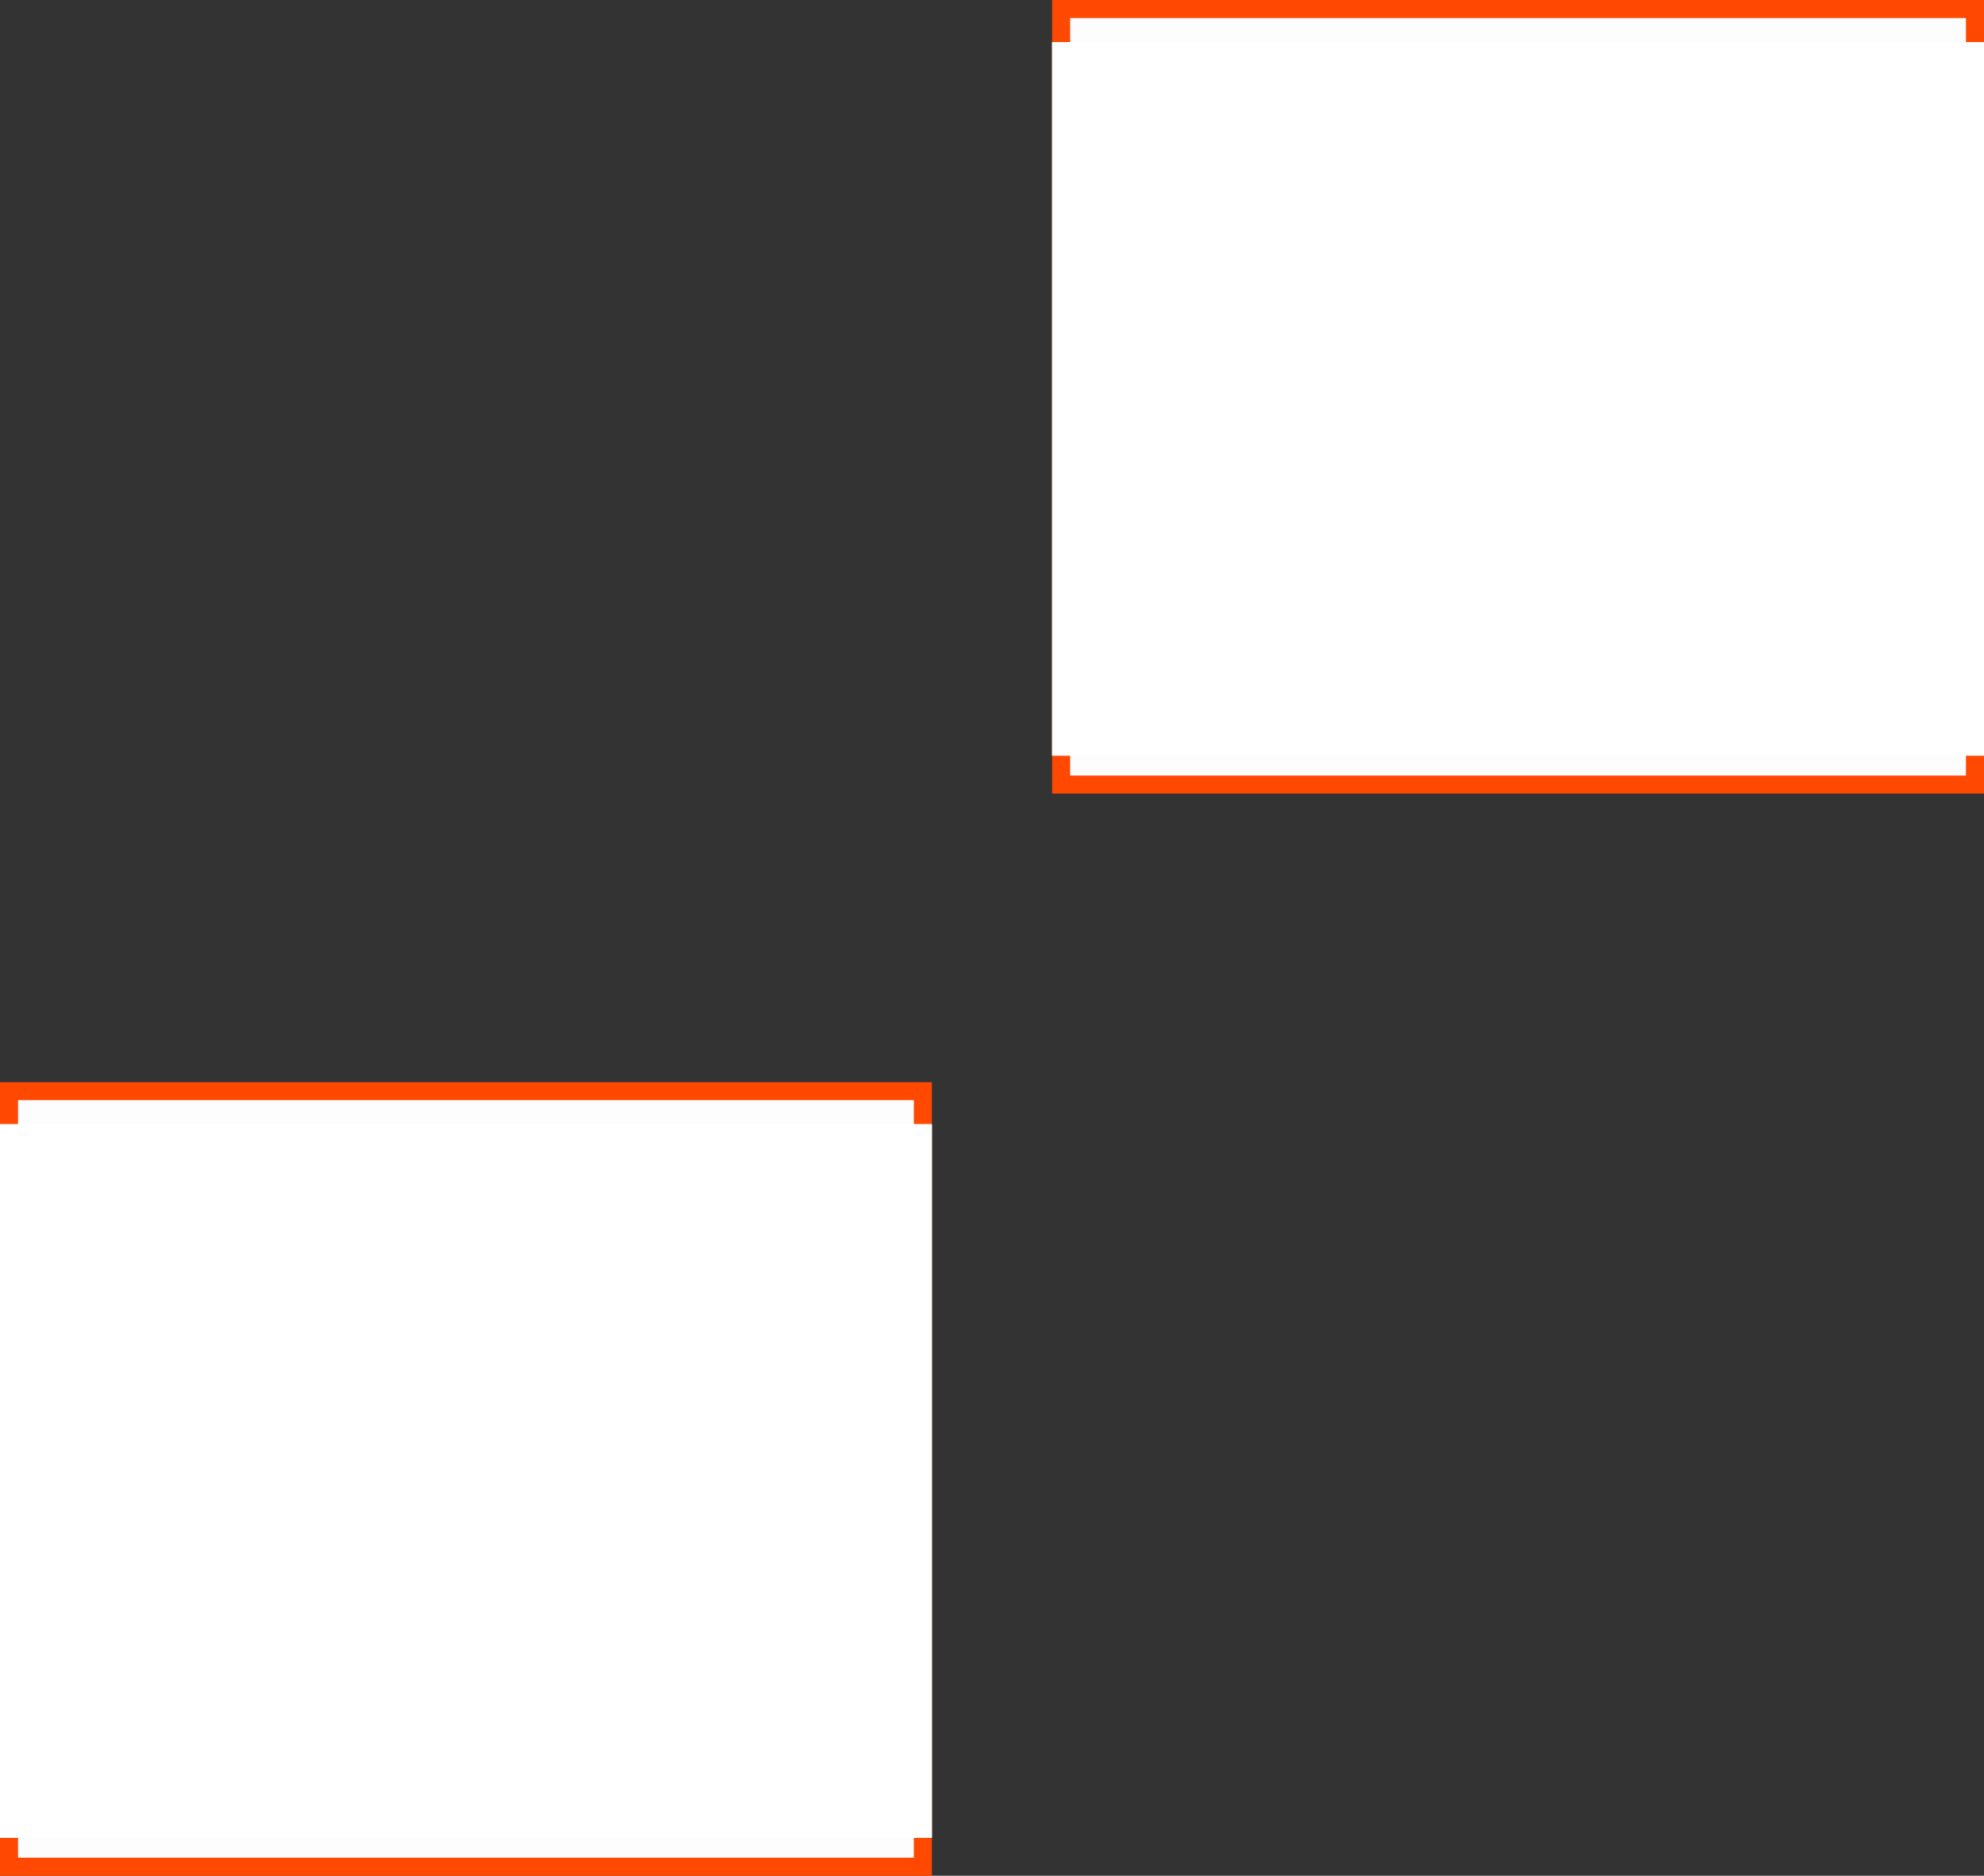 <svg width="330" height="312" viewBox="0 0 330 312" fill="none" xmlns="http://www.w3.org/2000/svg">
<rect x="0" y="0" width="330" height="312" fill="#333333" stroke="none"/>
<rect x="176.5" y="1.5" width="152" height="129" fill="#FDFDFD" stroke="#FF4801" stroke-width="3"/>
<rect x="175" y="7" width="155" height="118.686" fill="white"/>
<rect x="175" y="7" width="155" height="118.686" fill="white"/>
<rect x="1.5" y="181.5" width="152" height="129" fill="#FDFDFD" stroke="#FF4801" stroke-width="3"/>
<rect y="187" width="155" height="118.686" fill="white"/>
<rect y="187" width="155" height="118.686" fill="white"/>
</svg>
